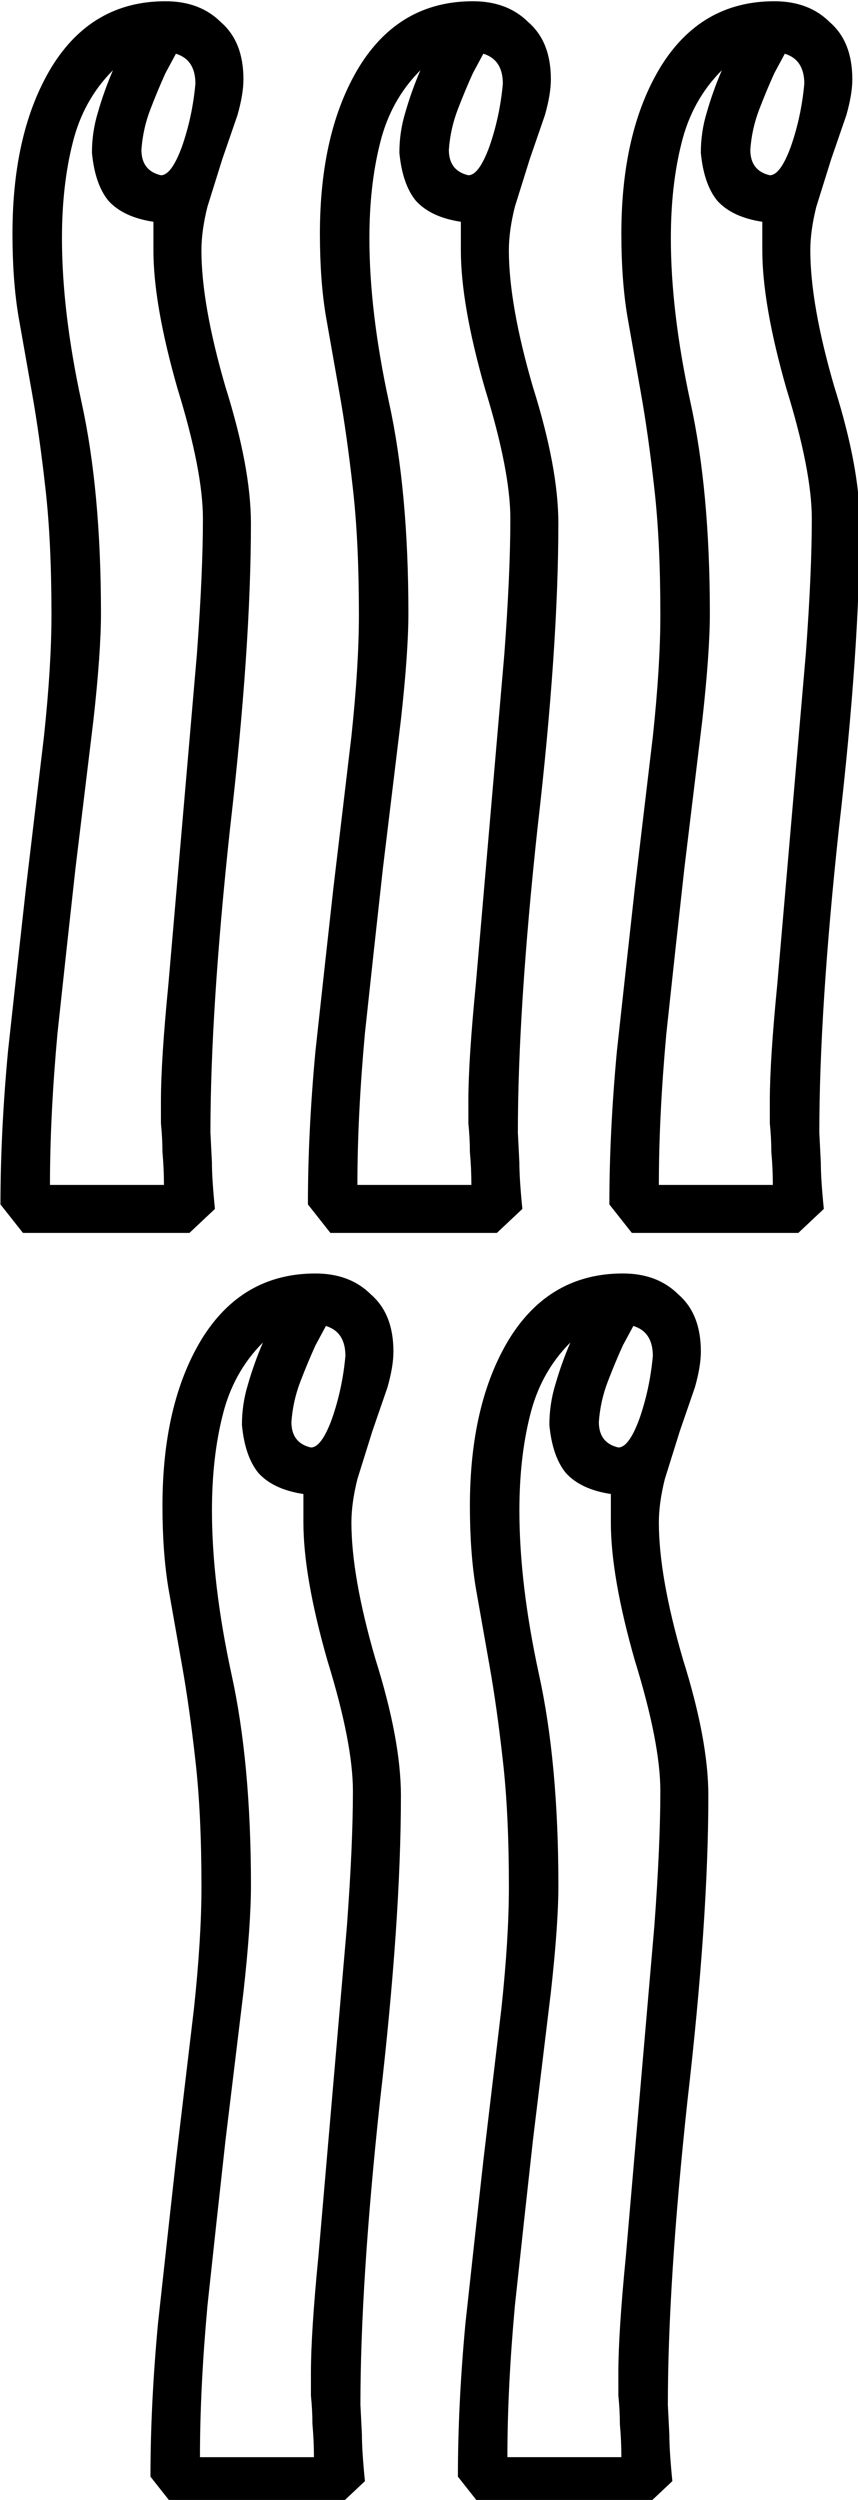 <?xml version="1.0" encoding="UTF-8" standalone="no"?>
<!-- Created with Inkscape (http://www.inkscape.org/) -->

<svg
   xmlns:dc="http://purl.org/dc/elements/1.1/"
   xmlns:cc="http://creativecommons.org/ns#"
   xmlns:rdf="http://www.w3.org/1999/02/22-rdf-syntax-ns#"
   xmlns:svg="http://www.w3.org/2000/svg"
   xmlns="http://www.w3.org/2000/svg"
   xmlns:sodipodi="http://sodipodi.sourceforge.net/DTD/sodipodi-0.dtd"
   xmlns:inkscape="http://www.inkscape.org/namespaces/inkscape"
   width="14.213mm"
   height="41.399mm"
   viewBox="0 0 14.213 41.399"
   version="1.1"
   id="svg6221"
   inkscape:version="0.92.4 (5da689c313, 2019-01-14)"
   sodipodi:docname="D50D.svg">
  <defs
     id="defs6215" />
  <sodipodi:namedview
     id="base"
     pagecolor="#ffffff"
     bordercolor="#666666"
     borderopacity="1.0"
     inkscape:pageopacity="0.0"
     inkscape:pageshadow="2"
     inkscape:zoom="0.35"
     inkscape:cx="-348.97266"
     inkscape:cy="-354.76047"
     inkscape:document-units="mm"
     inkscape:current-layer="layer1"
     showgrid="false"
     fit-margin-top="0"
     fit-margin-left="0"
     fit-margin-right="0"
     fit-margin-bottom="0"
     inkscape:window-width="1920"
     inkscape:window-height="1017"
     inkscape:window-x="-8"
     inkscape:window-y="-8"
     inkscape:window-maximized="1" />
  <g
     inkscape:label="Layer 1"
     inkscape:groupmode="layer"
     id="layer1"
     transform="translate(-5.02,-13.571)">
    <g
       aria-label="𓂱"
       transform="scale(0.265)"
       style="font-style:normal;font-variant:normal;font-weight:normal;font-stretch:normal;font-size:192px;line-height:1.25;font-family:sans-serif;-inkscape-font-specification:sans-serif;font-variant-ligatures:normal;font-variant-caps:normal;font-variant-numeric:normal;font-feature-settings:normal;text-align:start;letter-spacing:0px;word-spacing:0px;writing-mode:lr-tb;text-anchor:start;fill:#000000;fill-opacity:1;stroke:none"
       id="flowRoot6766">
      <path
         d="m 41.473,201.478 0.094,1.875 q 0,1.031 0.188,2.906 l -1.594,1.5 h -10.406 l -1.406,-1.781 q 0,-4.5 0.469,-9.562 0.562,-5.156 1.125,-10.219 l 1.125,-9.469 q 0.469,-4.406 0.469,-7.594 0,-4.594 -0.375,-7.875 -0.375,-3.375 -0.844,-6 l -0.844,-4.781 q -0.375,-2.25 -0.375,-5.156 0,-6.375 2.438,-10.406 2.531,-4.125 7.125,-4.125 2.156,0 3.469,1.312 1.406,1.219 1.406,3.562 0,0.938 -0.375,2.25 l -0.938,2.719 q -0.469,1.5 -0.938,3 -0.375,1.5 -0.375,2.719 0,3.375 1.5,8.531 1.594,5.062 1.594,8.531 0,7.781 -1.312,19.125 -1.219,11.344 -1.219,18.938 z m -3.094,-1.969 q 0,-2.531 0.469,-7.312 l 1.781,-20.625 q 0.375,-5.062 0.375,-8.438 0,-3 -1.594,-8.156 -1.5,-5.25 -1.5,-8.625 v -1.781 q -1.875,-0.281 -2.812,-1.312 -0.844,-1.031 -1.031,-3 0,-1.312 0.375,-2.531 0.375,-1.312 0.938,-2.625 -1.875,1.875 -2.531,4.594 -0.656,2.625 -0.656,5.906 0,4.594 1.219,10.219 1.219,5.531 1.219,13.219 0,2.438 -0.469,6.656 l -1.125,9.281 q -0.562,5.062 -1.125,10.312 -0.469,5.156 -0.469,9.469 h 7.125 q 0,-1.031 -0.094,-2.062 0,-0.844 -0.094,-1.781 z m 0,-57.844 q 0.656,0 1.312,-1.781 0.656,-1.875 0.844,-3.938 0,-1.5 -1.219,-1.875 l -0.656,1.219 q -0.469,1.031 -0.938,2.25 -0.469,1.219 -0.562,2.531 0,1.312 1.219,1.594 z m 22.312,59.812 0.094,1.875 q 0,1.031 0.188,2.906 l -1.594,1.5 h -10.406 l -1.406,-1.781 q 0,-4.5 0.469,-9.562 0.562,-5.156 1.125,-10.219 l 1.125,-9.469 q 0.469,-4.406 0.469,-7.594 0,-4.594 -0.375,-7.875 -0.375,-3.375 -0.844,-6 l -0.844,-4.781 q -0.375,-2.25 -0.375,-5.156 0,-6.375 2.438,-10.406 2.531,-4.125 7.125,-4.125 2.156,0 3.469,1.312 1.406,1.219 1.406,3.562 0,0.938 -0.375,2.25 l -0.938,2.719 q -0.469,1.5 -0.938,3 -0.375,1.5 -0.375,2.719 0,3.375 1.5,8.531 1.594,5.062 1.594,8.531 0,7.781 -1.312,19.125 -1.219,11.344 -1.219,18.938 z m -3.094,-1.969 q 0,-2.531 0.469,-7.312 l 1.781,-20.625 q 0.375,-5.062 0.375,-8.438 0,-3 -1.594,-8.156 -1.5,-5.25 -1.5,-8.625 v -1.781 q -1.875,-0.281 -2.812,-1.312 -0.844,-1.031 -1.031,-3 0,-1.312 0.375,-2.531 0.375,-1.312 0.938,-2.625 -1.875,1.875 -2.531,4.594 -0.656,2.625 -0.656,5.906 0,4.594 1.219,10.219 1.219,5.531 1.219,13.219 0,2.438 -0.469,6.656 l -1.125,9.281 q -0.562,5.062 -1.125,10.312 -0.469,5.156 -0.469,9.469 h 7.125 q 0,-1.031 -0.094,-2.062 0,-0.844 -0.094,-1.781 z m 0,-57.844 q 0.656,0 1.312,-1.781 0.656,-1.875 0.844,-3.938 0,-1.5 -1.219,-1.875 l -0.656,1.219 q -0.469,1.031 -0.938,2.25 -0.469,1.219 -0.562,2.531 0,1.312 1.219,1.594 z m -25.5,-19.688 0.094,1.875 q 0,1.031 0.188,2.906 l -1.594,1.5 h -10.406 l -1.406,-1.781 q 0,-4.5 0.469,-9.562 0.562,-5.156 1.125,-10.219 l 1.125,-9.469 q 0.469,-4.406 0.469,-7.594 0,-4.594 -0.375,-7.875 -0.375,-3.375 -0.844,-6 l -0.844,-4.781 q -0.375,-2.25 -0.375,-5.156 0,-6.375 2.438,-10.406 2.531,-4.125 7.125,-4.125 2.156,0 3.469,1.312 1.406,1.219 1.406,3.562 0,0.938 -0.375,2.25 l -0.938,2.719 q -0.469,1.5 -0.938,3 -0.375,1.5 -0.375,2.719 0,3.375 1.5,8.531 1.594,5.062 1.594,8.531 0,7.781 -1.312,19.125 -1.219,11.344 -1.219,18.938 z m -3.094,-1.969 q 0,-2.531 0.469,-7.312 l 1.781,-20.625 q 0.375,-5.062 0.375,-8.438 0,-3 -1.594,-8.156 -1.5,-5.25 -1.5,-8.625 v -1.781 q -1.875,-0.281 -2.812,-1.312 -0.844,-1.031 -1.031,-3 0,-1.312 0.375,-2.531 0.375,-1.312 0.938,-2.625 -1.875,1.875 -2.531,4.594 -0.656,2.625 -0.656,5.906 0,4.594 1.219,10.219 1.219,5.531 1.219,13.219 0,2.438 -0.469,6.656 l -1.125,9.281 q -0.562,5.062 -1.125,10.312 -0.469,5.156 -0.469,9.469 h 7.125 q 0,-1.031 -0.094,-2.062 0,-0.844 -0.094,-1.781 z m 0,-57.844 q 0.656,0 1.312,-1.781 0.656,-1.875 0.844,-3.938 0,-1.5 -1.219,-1.875 l -0.656,1.219 q -0.469,1.031 -0.938,2.25 -0.469,1.219 -0.562,2.531 0,1.312 1.219,1.594 z m 22.312,59.813 0.094,1.875 q 0,1.031 0.188,2.906 l -1.594,1.5 h -10.406 l -1.406,-1.781 q 0,-4.5 0.469,-9.562 0.562,-5.156 1.125,-10.219 l 1.125,-9.469 q 0.469,-4.406 0.469,-7.594 0,-4.594 -0.375,-7.875 -0.375,-3.375 -0.844,-6 l -0.844,-4.781 q -0.375,-2.25 -0.375,-5.156 0,-6.375 2.438,-10.406 2.531,-4.125 7.125,-4.125 2.156,0 3.469,1.312 1.406,1.219 1.406,3.562 0,0.938 -0.375,2.25 l -0.938,2.719 q -0.469,1.5 -0.938,3 -0.375,1.5 -0.375,2.719 0,3.375 1.5,8.531 1.594,5.062 1.594,8.531 0,7.781 -1.312,19.125 -1.219,11.344 -1.219,18.938 z m -3.094,-1.969 q 0,-2.531 0.469,-7.312 l 1.781,-20.625 q 0.375,-5.062 0.375,-8.438 0,-3 -1.594,-8.156 -1.5,-5.25 -1.5,-8.625 v -1.781 q -1.875,-0.281 -2.812,-1.312 -0.844,-1.031 -1.031,-3 0,-1.312 0.375,-2.531 0.375,-1.312 0.938,-2.625 -1.875,1.875 -2.531,4.594 -0.656,2.625 -0.656,5.906 0,4.594 1.219,10.219 1.219,5.531 1.219,13.219 0,2.438 -0.469,6.656 l -1.125,9.281 q -0.562,5.062 -1.125,10.312 -0.469,5.156 -0.469,9.469 h 7.125 q 0,-1.031 -0.094,-2.062 0,-0.844 -0.094,-1.781 z m 0,-57.844 q 0.656,0 1.312,-1.781 0.656,-1.875 0.844,-3.938 0,-1.5 -1.219,-1.875 l -0.656,1.219 q -0.469,1.031 -0.938,2.25 -0.469,1.219 -0.562,2.531 0,1.312 1.219,1.594 z m 21.938,59.813 0.094,1.875 q 0,1.031 0.188,2.906 l -1.594,1.5 h -10.406 l -1.406,-1.781 q 0,-4.5 0.469,-9.562 0.562,-5.156 1.125,-10.219 l 1.125,-9.469 q 0.469,-4.406 0.469,-7.594 0,-4.594 -0.375,-7.875 -0.375,-3.375 -0.844,-6 l -0.844,-4.781 q -0.375,-2.25 -0.375,-5.156 0,-6.375 2.438,-10.406 2.531,-4.125 7.125,-4.125 2.156,0 3.469,1.312 1.406,1.219 1.406,3.562 0,0.938 -0.375,2.25 l -0.938,2.719 q -0.469,1.5 -0.938,3 -0.375,1.5 -0.375,2.719 0,3.375 1.5,8.531 1.594,5.062 1.594,8.531 0,7.781 -1.312,19.125 -1.219,11.344 -1.219,18.938 z m -3.094,-1.969 q 0,-2.531 0.469,-7.312 l 1.781,-20.625 q 0.375,-5.062 0.375,-8.438 0,-3 -1.594,-8.156 -1.5,-5.25 -1.5,-8.625 v -1.781 q -1.875,-0.281 -2.812,-1.312 -0.844,-1.031 -1.031,-3 0,-1.312 0.375,-2.531 0.375,-1.312 0.938,-2.625 -1.875,1.875 -2.531,4.594 -0.656,2.625 -0.656,5.906 0,4.594 1.219,10.219 1.219,5.531 1.219,13.219 0,2.438 -0.469,6.656 l -1.125,9.281 q -0.562,5.062 -1.125,10.312 -0.469,5.156 -0.469,9.469 h 7.125 q 0,-1.031 -0.094,-2.062 0,-0.844 -0.094,-1.781 z m 0,-57.844 q 0.656,0 1.312,-1.781 0.656,-1.875 0.844,-3.938 0,-1.5 -1.219,-1.875 l -0.656,1.219 q -0.469,1.031 -0.938,2.25 -0.469,1.219 -0.562,2.531 0,1.312 1.219,1.594 z"
         id="path6774"
         inkscape:connector-curvature="0" />
    </g>
  </g>
</svg>
